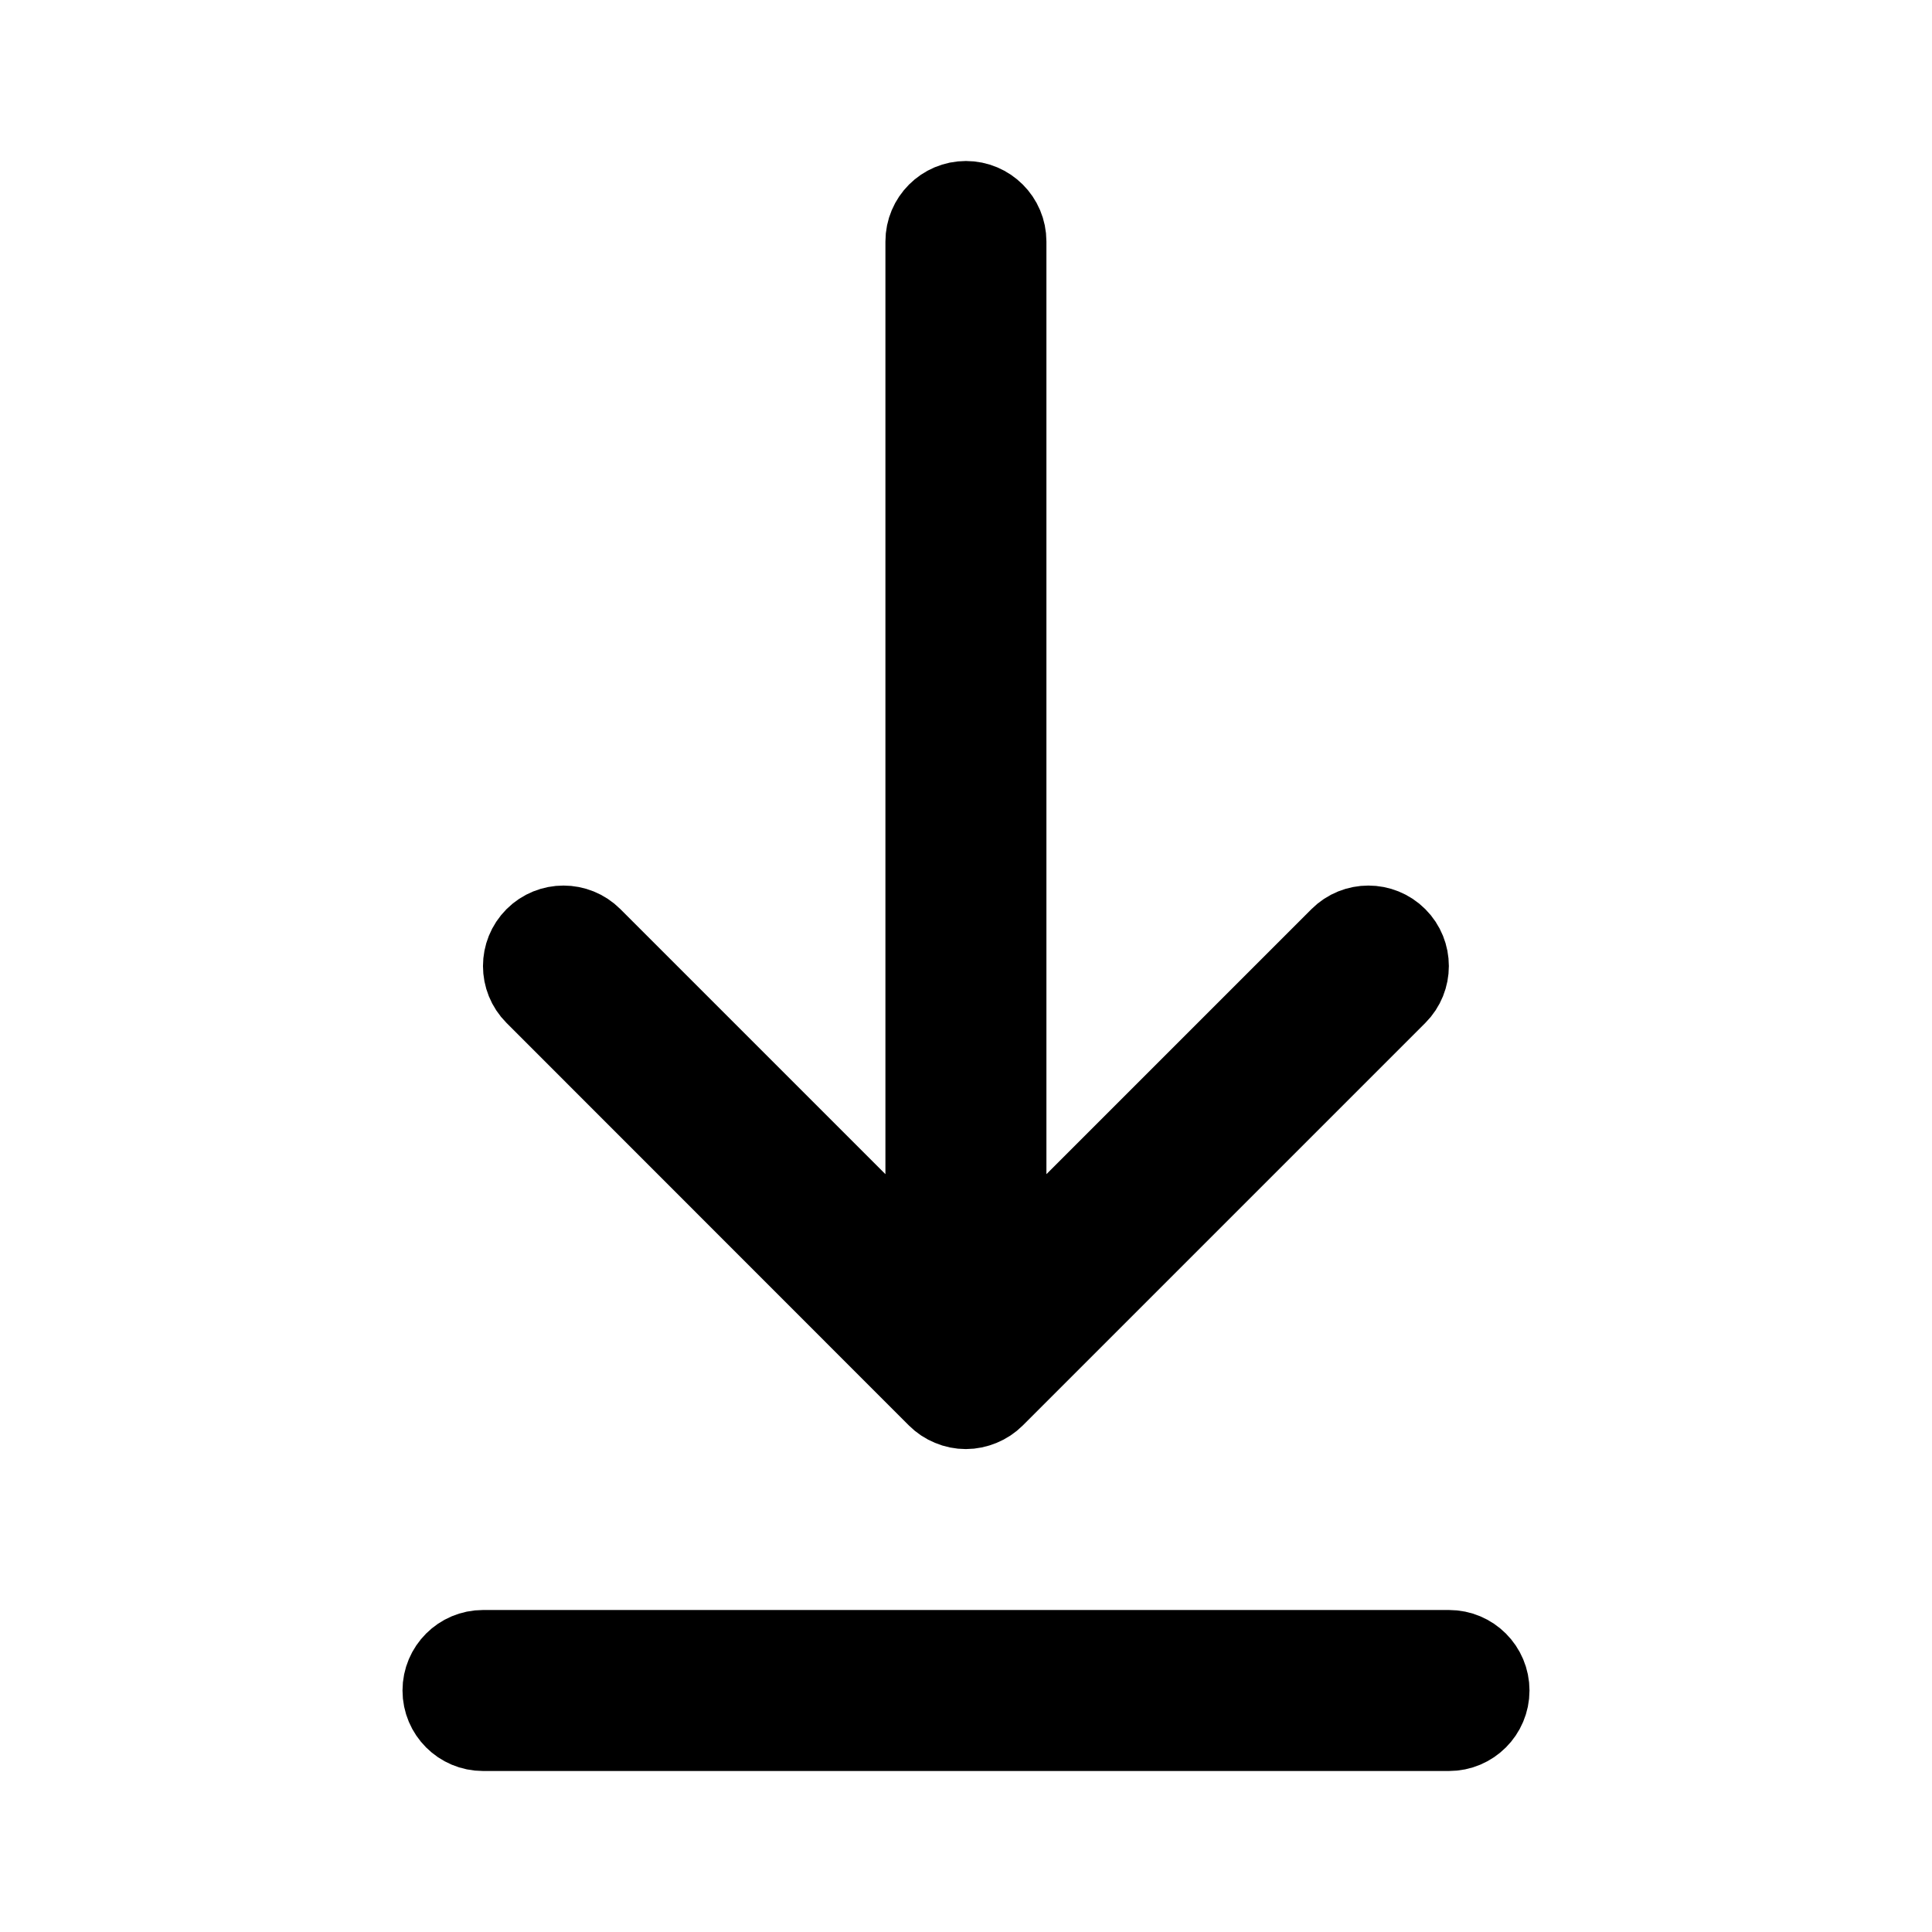 <svg viewBox="0 0 24 24" fill="currentColor" stroke="currentColor" xmlns="http://www.w3.org/2000/svg">
<path d="M6.646 12.354C6.451 12.159 6.451 11.842 6.646 11.647C6.841 11.452 7.158 11.452 7.353 11.647L11.499 15.793V3C11.499 2.724 11.723 2.5 11.999 2.5C12.275 2.5 12.499 2.724 12.499 3V15.793L16.645 11.647C16.84 11.452 17.157 11.452 17.352 11.647C17.547 11.842 17.547 12.159 17.352 12.354L12.352 17.354C12.306 17.4 12.25 17.437 12.189 17.462C12.128 17.487 12.063 17.501 11.998 17.501C11.933 17.501 11.868 17.488 11.807 17.462C11.745 17.437 11.69 17.4 11.644 17.354L6.646 12.354ZM18 20.5H6C5.724 20.5 5.5 20.724 5.5 21C5.5 21.276 5.724 21.5 6 21.5H18C18.276 21.5 18.5 21.276 18.5 21C18.5 20.724 18.276 20.5 18 20.5Z" />
</svg>
